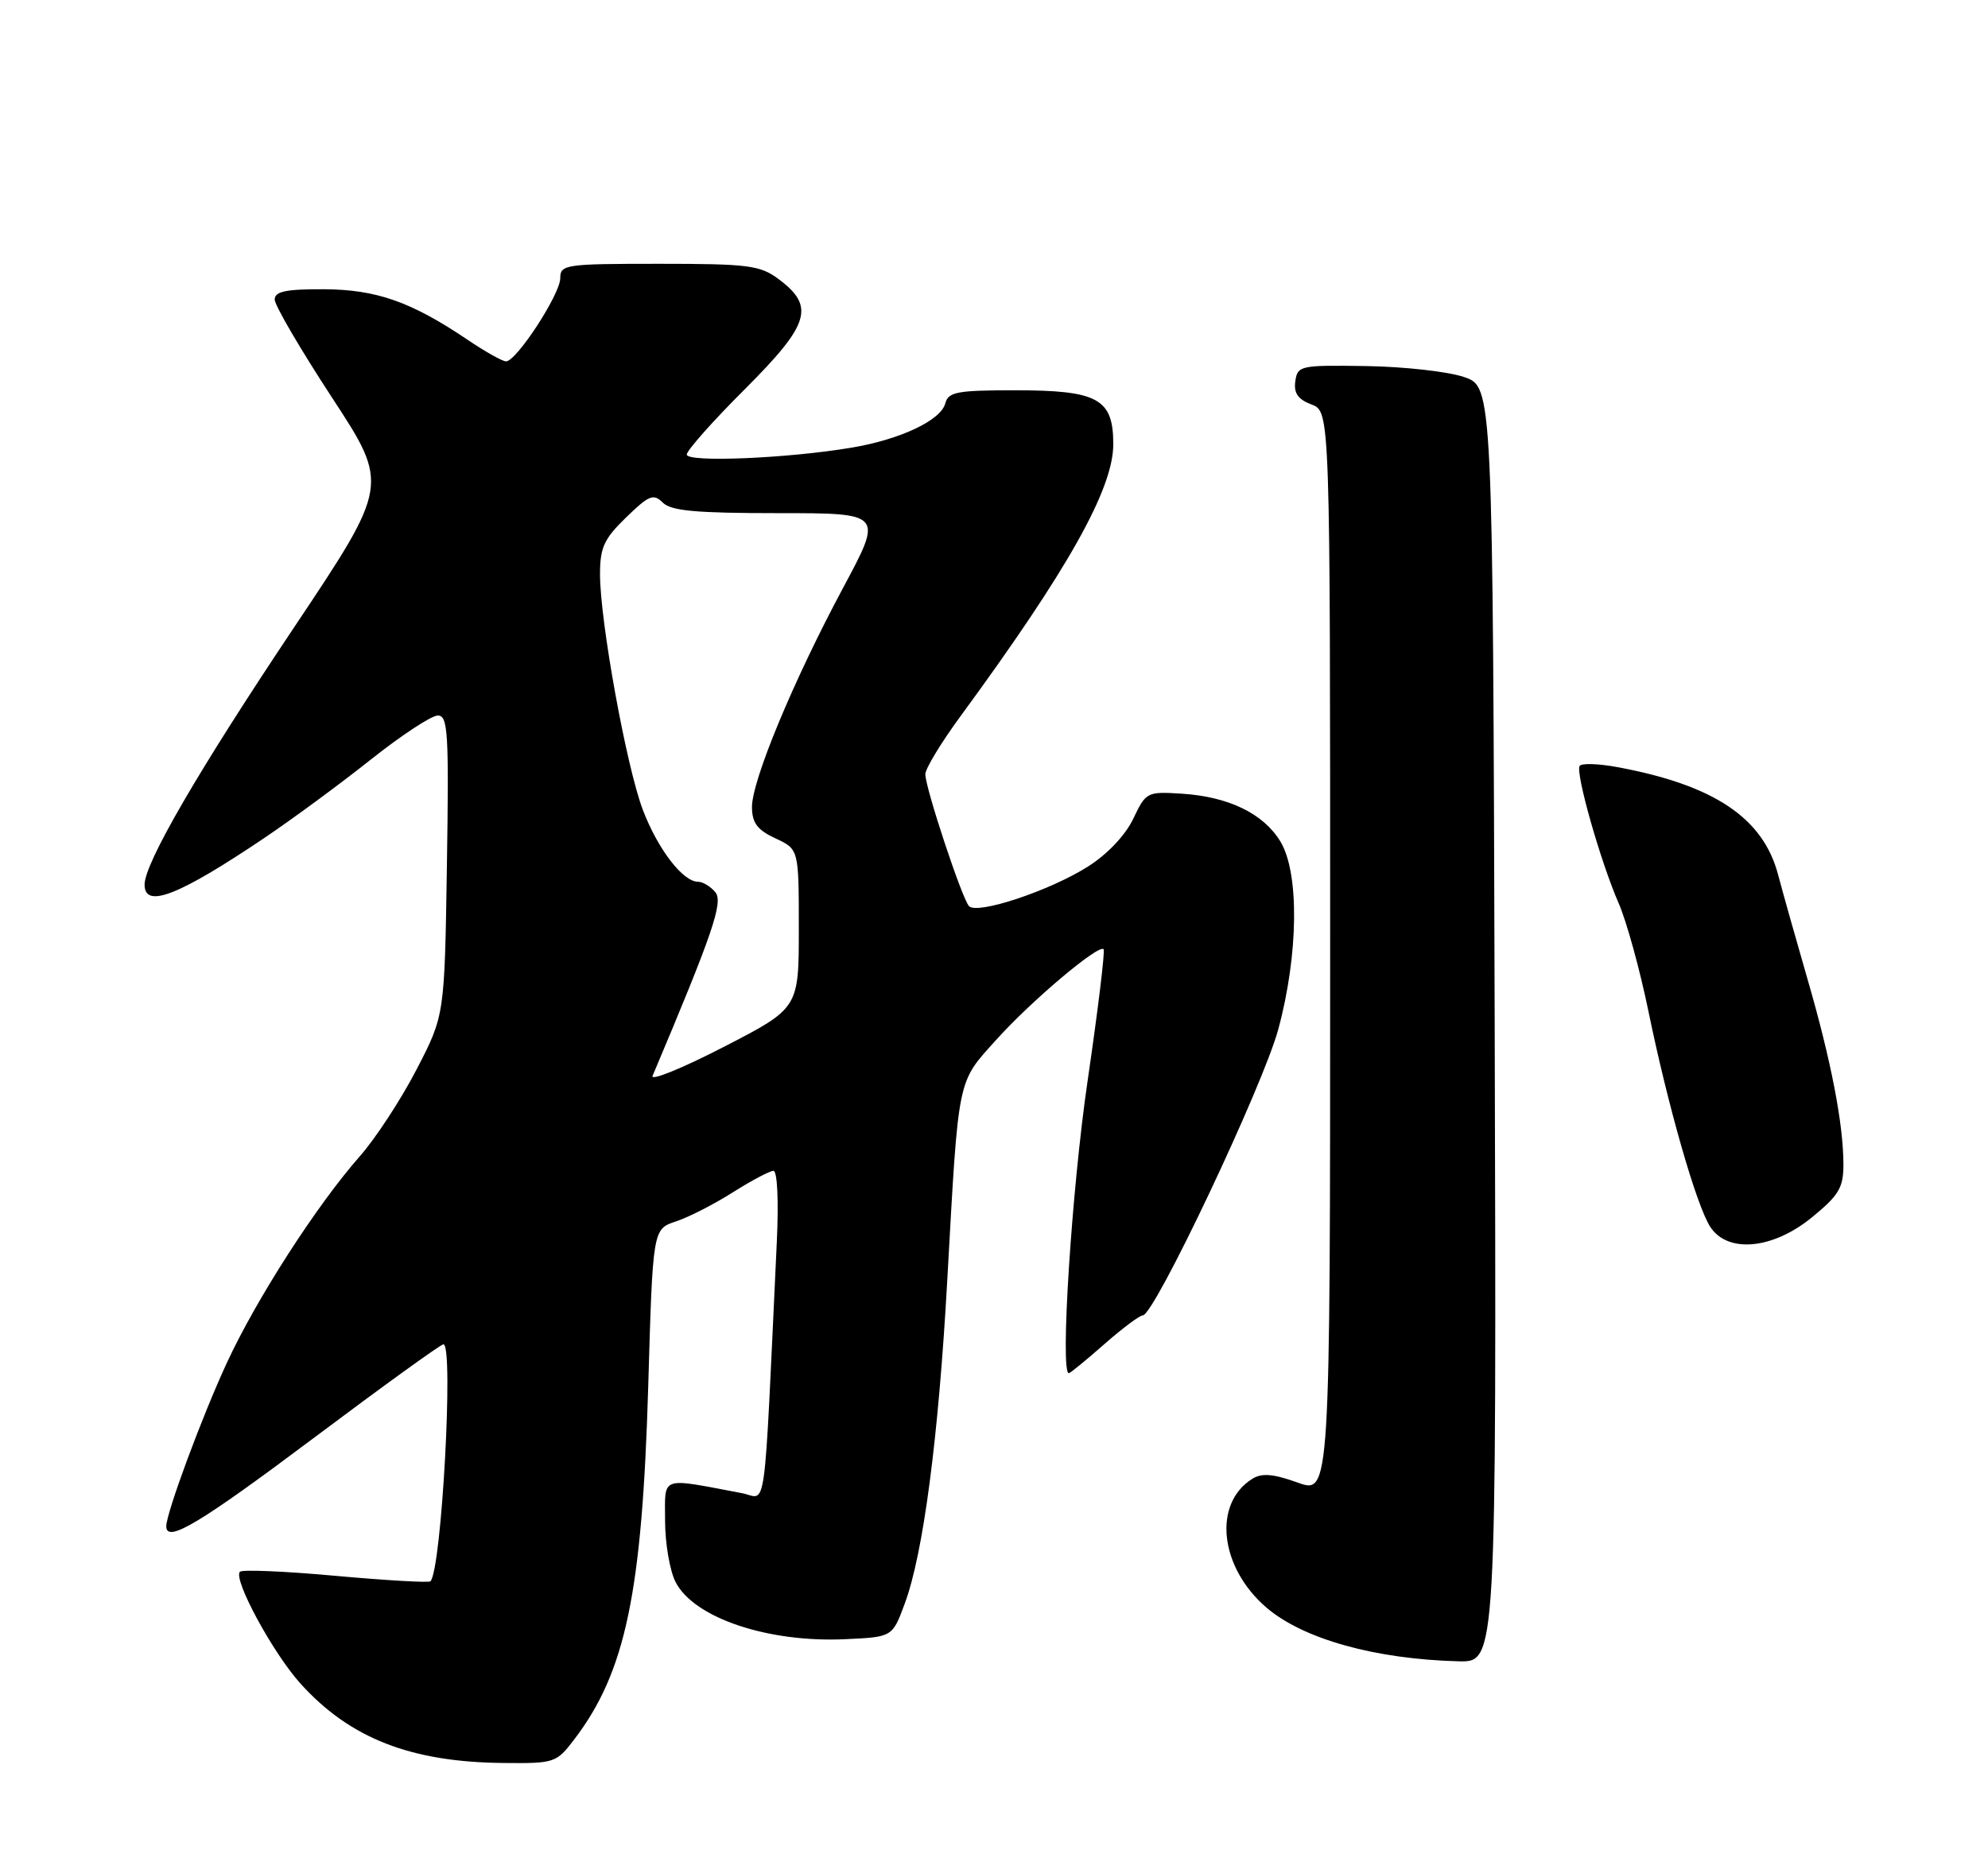 <?xml version="1.0" encoding="UTF-8" standalone="no"?>
<!DOCTYPE svg PUBLIC "-//W3C//DTD SVG 1.1//EN" "http://www.w3.org/Graphics/SVG/1.1/DTD/svg11.dtd" >
<svg xmlns="http://www.w3.org/2000/svg" xmlns:xlink="http://www.w3.org/1999/xlink" version="1.1" viewBox="0 0 275 256">
 <g >
 <path fill="currentColor"
d=" M 79.42 240.69 C 86.54 231.36 88.83 220.40 89.67 191.78 C 90.30 170.06 90.30 170.06 93.50 169.00 C 95.26 168.42 98.80 166.61 101.38 164.97 C 103.96 163.34 106.49 162.00 106.99 162.00 C 107.53 162.00 107.72 166.12 107.46 171.75 C 105.60 211.15 106.14 207.26 102.64 206.60 C 91.14 204.43 92.00 204.12 92.00 210.42 C 92.00 213.54 92.66 217.37 93.46 218.91 C 96.02 223.87 106.26 227.31 116.97 226.80 C 123.45 226.50 123.45 226.50 125.16 221.86 C 127.72 214.95 129.82 198.99 131.04 177.06 C 132.62 148.69 132.37 149.91 137.80 143.88 C 142.64 138.49 151.96 130.63 152.66 131.33 C 152.88 131.55 151.88 139.78 150.44 149.61 C 148.25 164.57 146.62 190.00 147.85 190.00 C 148.04 190.00 150.24 188.20 152.74 186.00 C 155.24 183.80 157.64 182.00 158.08 182.00 C 159.68 182.00 174.71 150.24 176.83 142.40 C 179.63 132.02 179.75 120.75 177.11 116.42 C 174.77 112.57 169.97 110.24 163.53 109.82 C 158.66 109.51 158.53 109.57 156.76 113.29 C 155.67 115.57 153.18 118.20 150.51 119.89 C 145.22 123.25 135.16 126.59 134.04 125.37 C 133.06 124.30 128.00 109.01 128.00 107.12 C 128.00 106.36 130.18 102.76 132.85 99.12 C 147.73 78.83 154.00 67.65 154.00 61.46 C 154.00 55.16 151.89 54.00 140.39 54.00 C 132.38 54.00 131.17 54.23 130.76 55.82 C 130.15 58.16 124.53 60.81 117.79 61.94 C 108.95 63.43 95.00 64.01 95.00 62.89 C 95.00 62.33 98.62 58.25 103.06 53.82 C 112.04 44.84 112.78 42.39 107.68 38.60 C 105.14 36.71 103.51 36.50 91.18 36.50 C 78.17 36.50 77.50 36.60 77.50 38.50 C 77.50 40.70 71.44 50.00 70.00 50.00 C 69.51 50.00 67.10 48.65 64.65 46.99 C 56.84 41.73 52.05 40.05 44.75 40.02 C 39.52 40.00 38.00 40.33 38.00 41.45 C 38.00 42.24 41.56 48.34 45.92 55.00 C 53.84 67.11 53.84 67.11 40.67 86.82 C 27.43 106.62 20.00 119.42 20.00 122.40 C 20.00 125.77 24.71 123.93 36.57 115.94 C 40.46 113.32 47.09 108.44 51.30 105.09 C 55.52 101.74 59.68 99.00 60.56 99.00 C 61.97 99.00 62.11 101.33 61.82 119.75 C 61.50 140.50 61.50 140.50 57.61 148.00 C 55.48 152.12 51.94 157.53 49.76 160.00 C 43.80 166.77 35.44 179.76 31.36 188.61 C 27.94 196.00 23.00 209.34 23.00 211.18 C 23.00 213.57 27.63 210.79 43.35 199.00 C 52.88 191.85 60.97 186.00 61.34 186.00 C 62.79 186.00 61.08 217.25 59.54 218.79 C 59.33 219.01 53.44 218.67 46.46 218.04 C 39.49 217.40 33.52 217.15 33.19 217.47 C 32.20 218.47 37.75 228.72 41.57 232.95 C 48.42 240.53 56.83 243.82 69.70 243.93 C 76.70 244.00 76.97 243.91 79.42 240.69 Z  M 206.76 141.75 C 206.50 53.51 206.50 53.51 202.50 52.16 C 200.30 51.41 194.22 50.73 189.00 50.65 C 179.86 50.51 179.49 50.58 179.18 52.75 C 178.95 54.40 179.55 55.26 181.43 55.97 C 184.00 56.95 184.00 56.95 184.00 131.85 C 184.00 206.75 184.00 206.75 179.50 205.13 C 176.13 203.92 174.55 203.79 173.25 204.60 C 167.73 208.03 168.70 216.87 175.20 222.44 C 180.27 226.78 190.25 229.57 201.76 229.86 C 207.01 230.00 207.01 230.00 206.76 141.75 Z  M 250.65 168.43 C 254.38 165.38 255.00 164.33 255.00 161.12 C 255.00 155.54 253.29 146.71 250.04 135.50 C 248.45 130.00 246.61 123.48 245.96 121.01 C 243.89 113.16 237.09 108.61 223.73 106.14 C 221.11 105.65 218.76 105.58 218.51 105.98 C 217.91 106.95 221.43 119.31 223.92 125.00 C 225.00 127.47 226.85 134.19 228.03 139.93 C 230.72 153.03 234.67 166.81 236.58 169.75 C 238.99 173.45 245.23 172.87 250.65 168.43 Z  M 90.27 148.86 C 98.62 129.08 100.08 124.81 98.95 123.44 C 98.29 122.65 97.21 122.00 96.55 122.00 C 94.46 122.00 90.98 117.47 88.92 112.04 C 86.65 106.07 83.00 85.96 83.00 79.45 C 83.00 75.76 83.55 74.56 86.61 71.59 C 89.78 68.51 90.40 68.26 91.68 69.54 C 92.83 70.69 96.27 71.00 107.65 71.00 C 122.16 71.00 122.16 71.00 116.67 81.25 C 109.76 94.14 103.99 108.03 104.02 111.69 C 104.04 113.87 104.77 114.84 107.27 116.00 C 110.50 117.50 110.50 117.50 110.50 128.50 C 110.50 139.50 110.50 139.50 100.10 144.86 C 94.38 147.81 89.96 149.61 90.27 148.86 Z "/>
</g>
</svg>